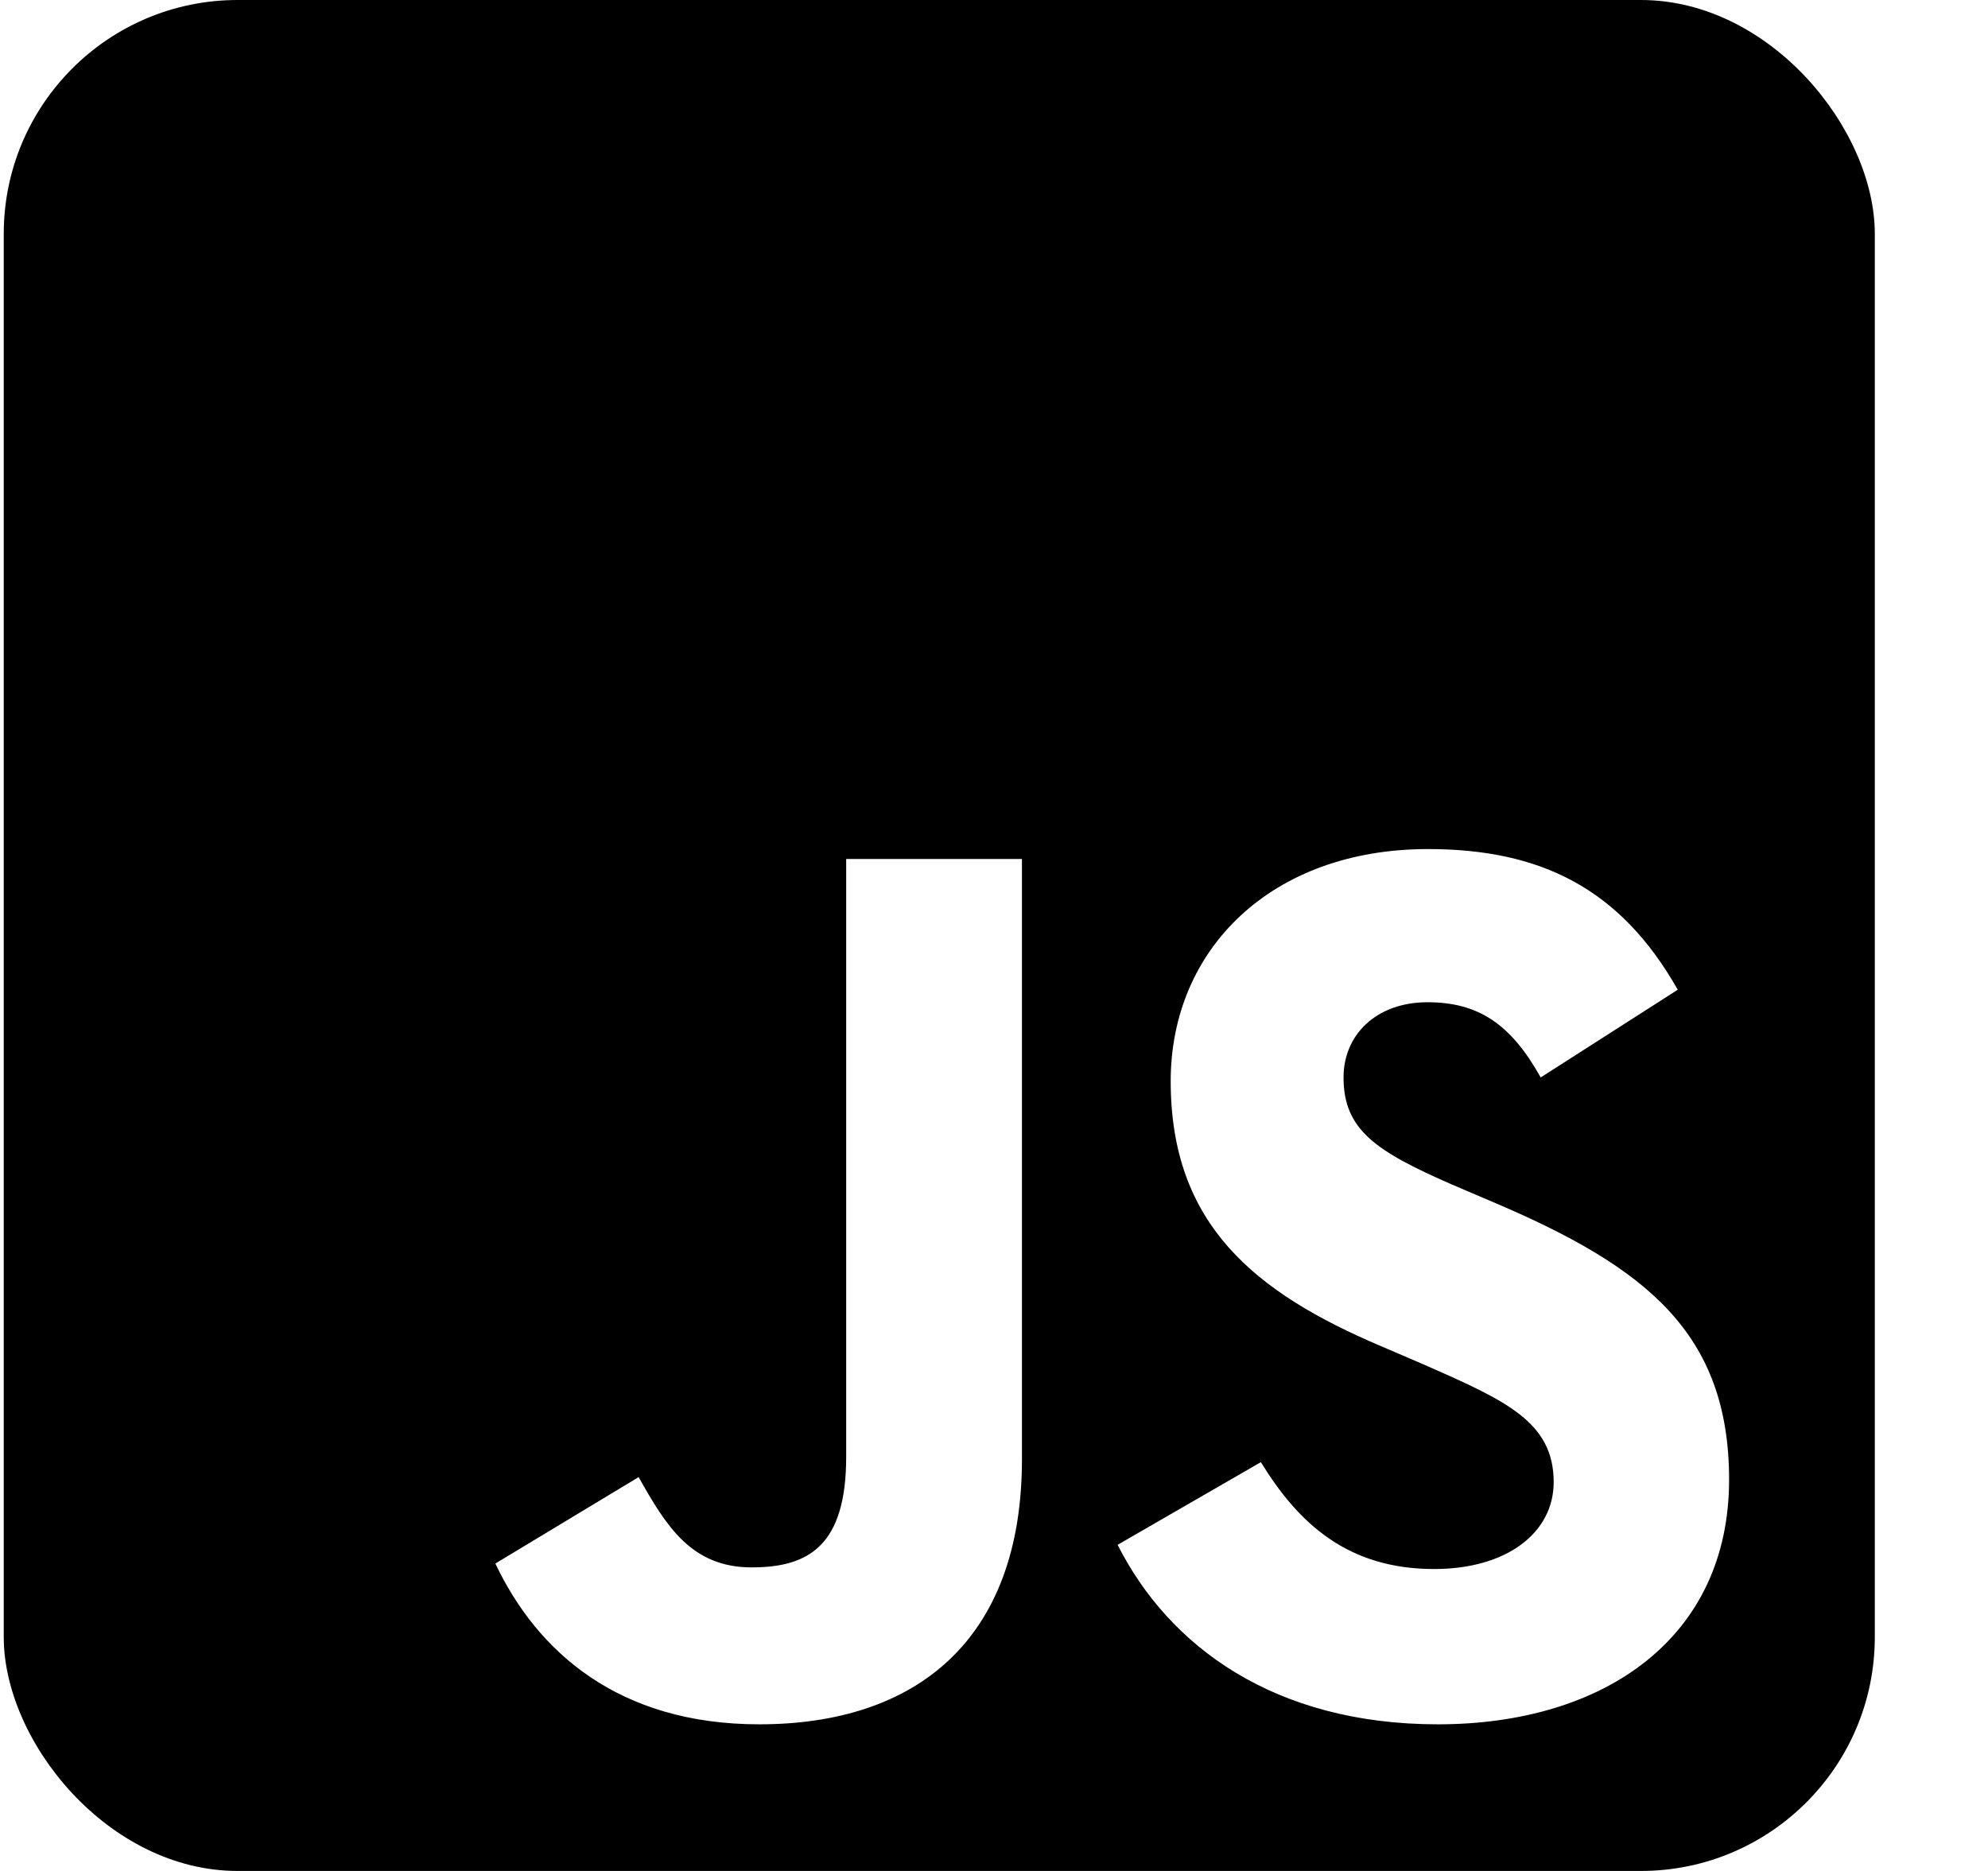 <svg width="17" height="16" viewBox="0 0 17 16" fill="none" xmlns="http://www.w3.org/2000/svg">
<g clip-path="url(#clip0_47_87)">
<path d="M14.318 0H1.747C0.8 0 0.032 0.768 0.032 1.714V14.286C0.032 15.232 0.8 16 1.747 16H14.318C15.264 16 16.032 15.232 16.032 14.286V1.714C16.032 0.768 15.264 0 14.318 0ZM8.739 12.479C8.739 14.036 7.825 14.746 6.493 14.746C5.289 14.746 4.593 14.125 4.236 13.371L5.461 12.632C5.697 13.05 5.911 13.404 6.429 13.404C6.922 13.404 7.236 13.211 7.236 12.457V7.346H8.739V12.479ZM12.296 14.746C10.9 14.746 9.997 14.082 9.557 13.211L10.782 12.504C11.104 13.029 11.525 13.418 12.264 13.418C12.886 13.418 13.286 13.107 13.286 12.675C13.286 12.161 12.879 11.979 12.189 11.675L11.814 11.514C10.729 11.054 10.011 10.471 10.011 9.246C10.011 8.118 10.871 7.261 12.211 7.261C13.168 7.261 13.854 7.593 14.347 8.464L13.175 9.214C12.918 8.754 12.639 8.571 12.207 8.571C11.768 8.571 11.489 8.85 11.489 9.214C11.489 9.664 11.768 9.846 12.414 10.129L12.789 10.289C14.068 10.836 14.786 11.396 14.786 12.654C14.786 14.004 13.722 14.746 12.296 14.746Z" fill="black"/>
</g>
<defs>
<clipPath id="clip0_47_87">
<rect x="0.032" width="16" height="16" rx="2" fill="white"/>
</clipPath>
</defs>
</svg>
